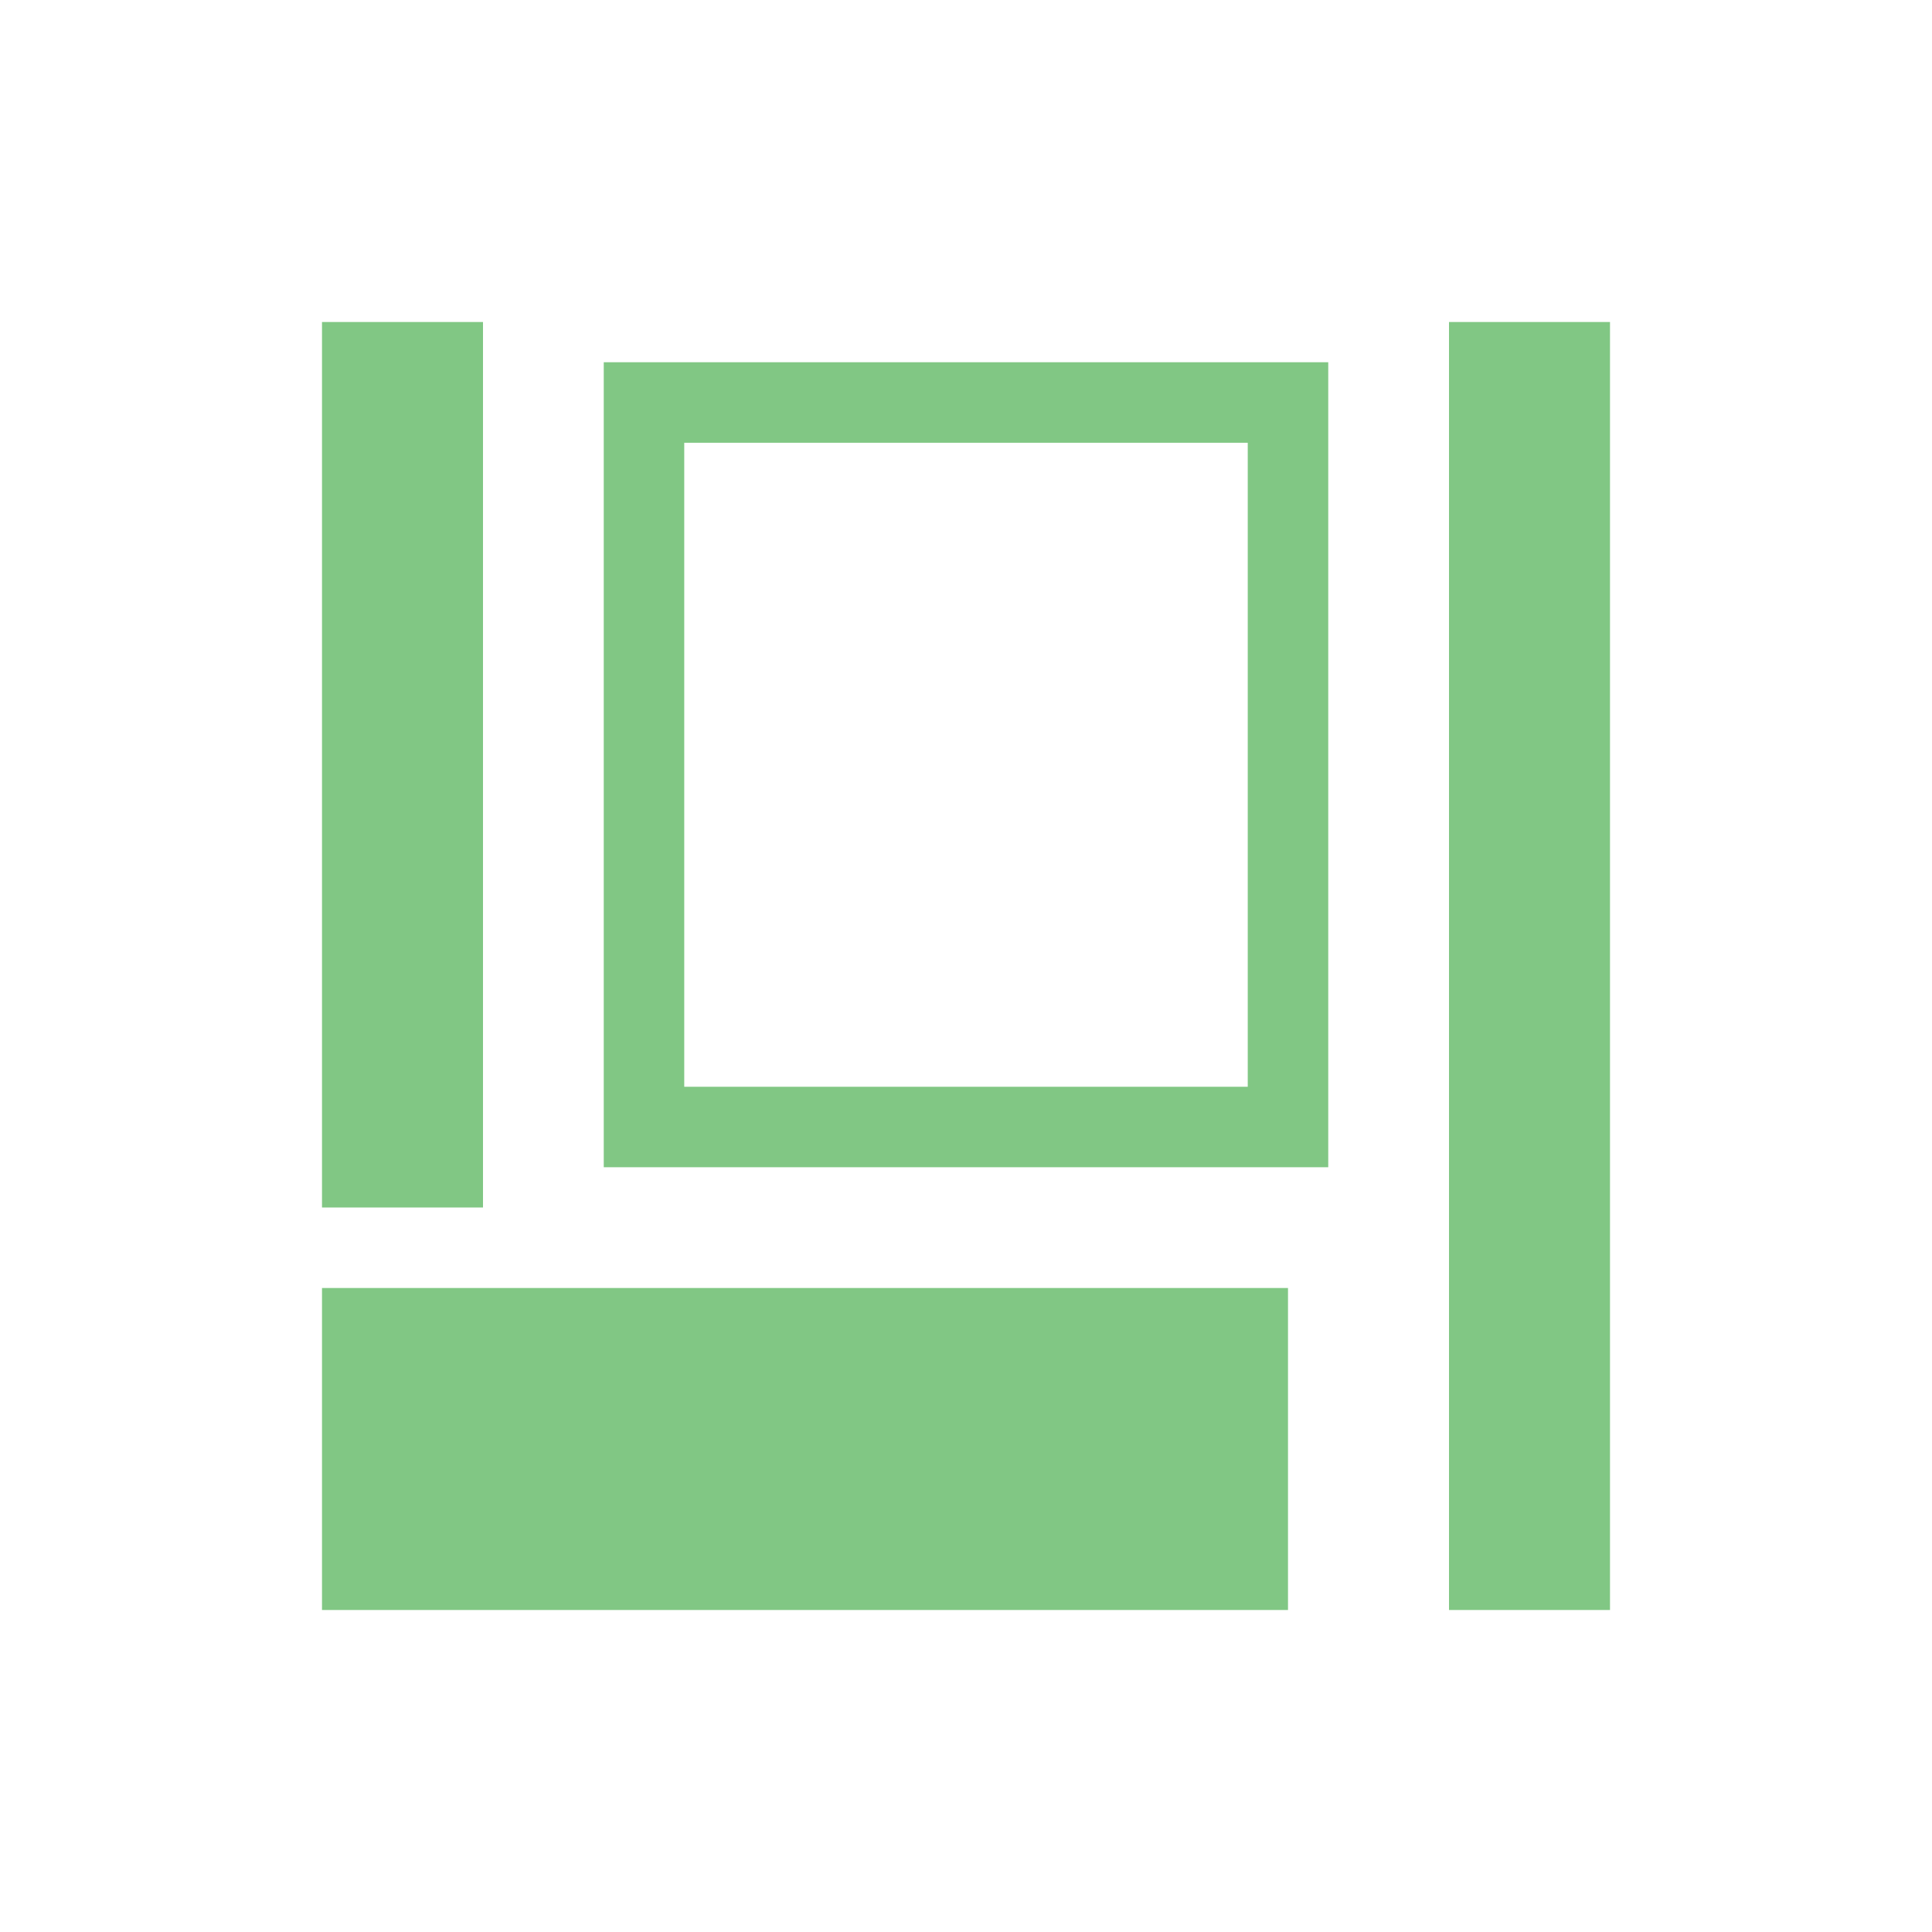 <svg xmlns="http://www.w3.org/2000/svg" viewBox="0 0 24 24" width="16px" height="16px" fill="#81C784">
    <rect x="4" y="4" width="2" height="11" />
    <rect x="8" y="5" width="8" height="9" fill="none" stroke="#81C784" stroke-linecap="round" />
    <rect x="4" y="16" width="12" height="4" />
    <rect x="18" y="4" width="2" height="16" />
</svg>